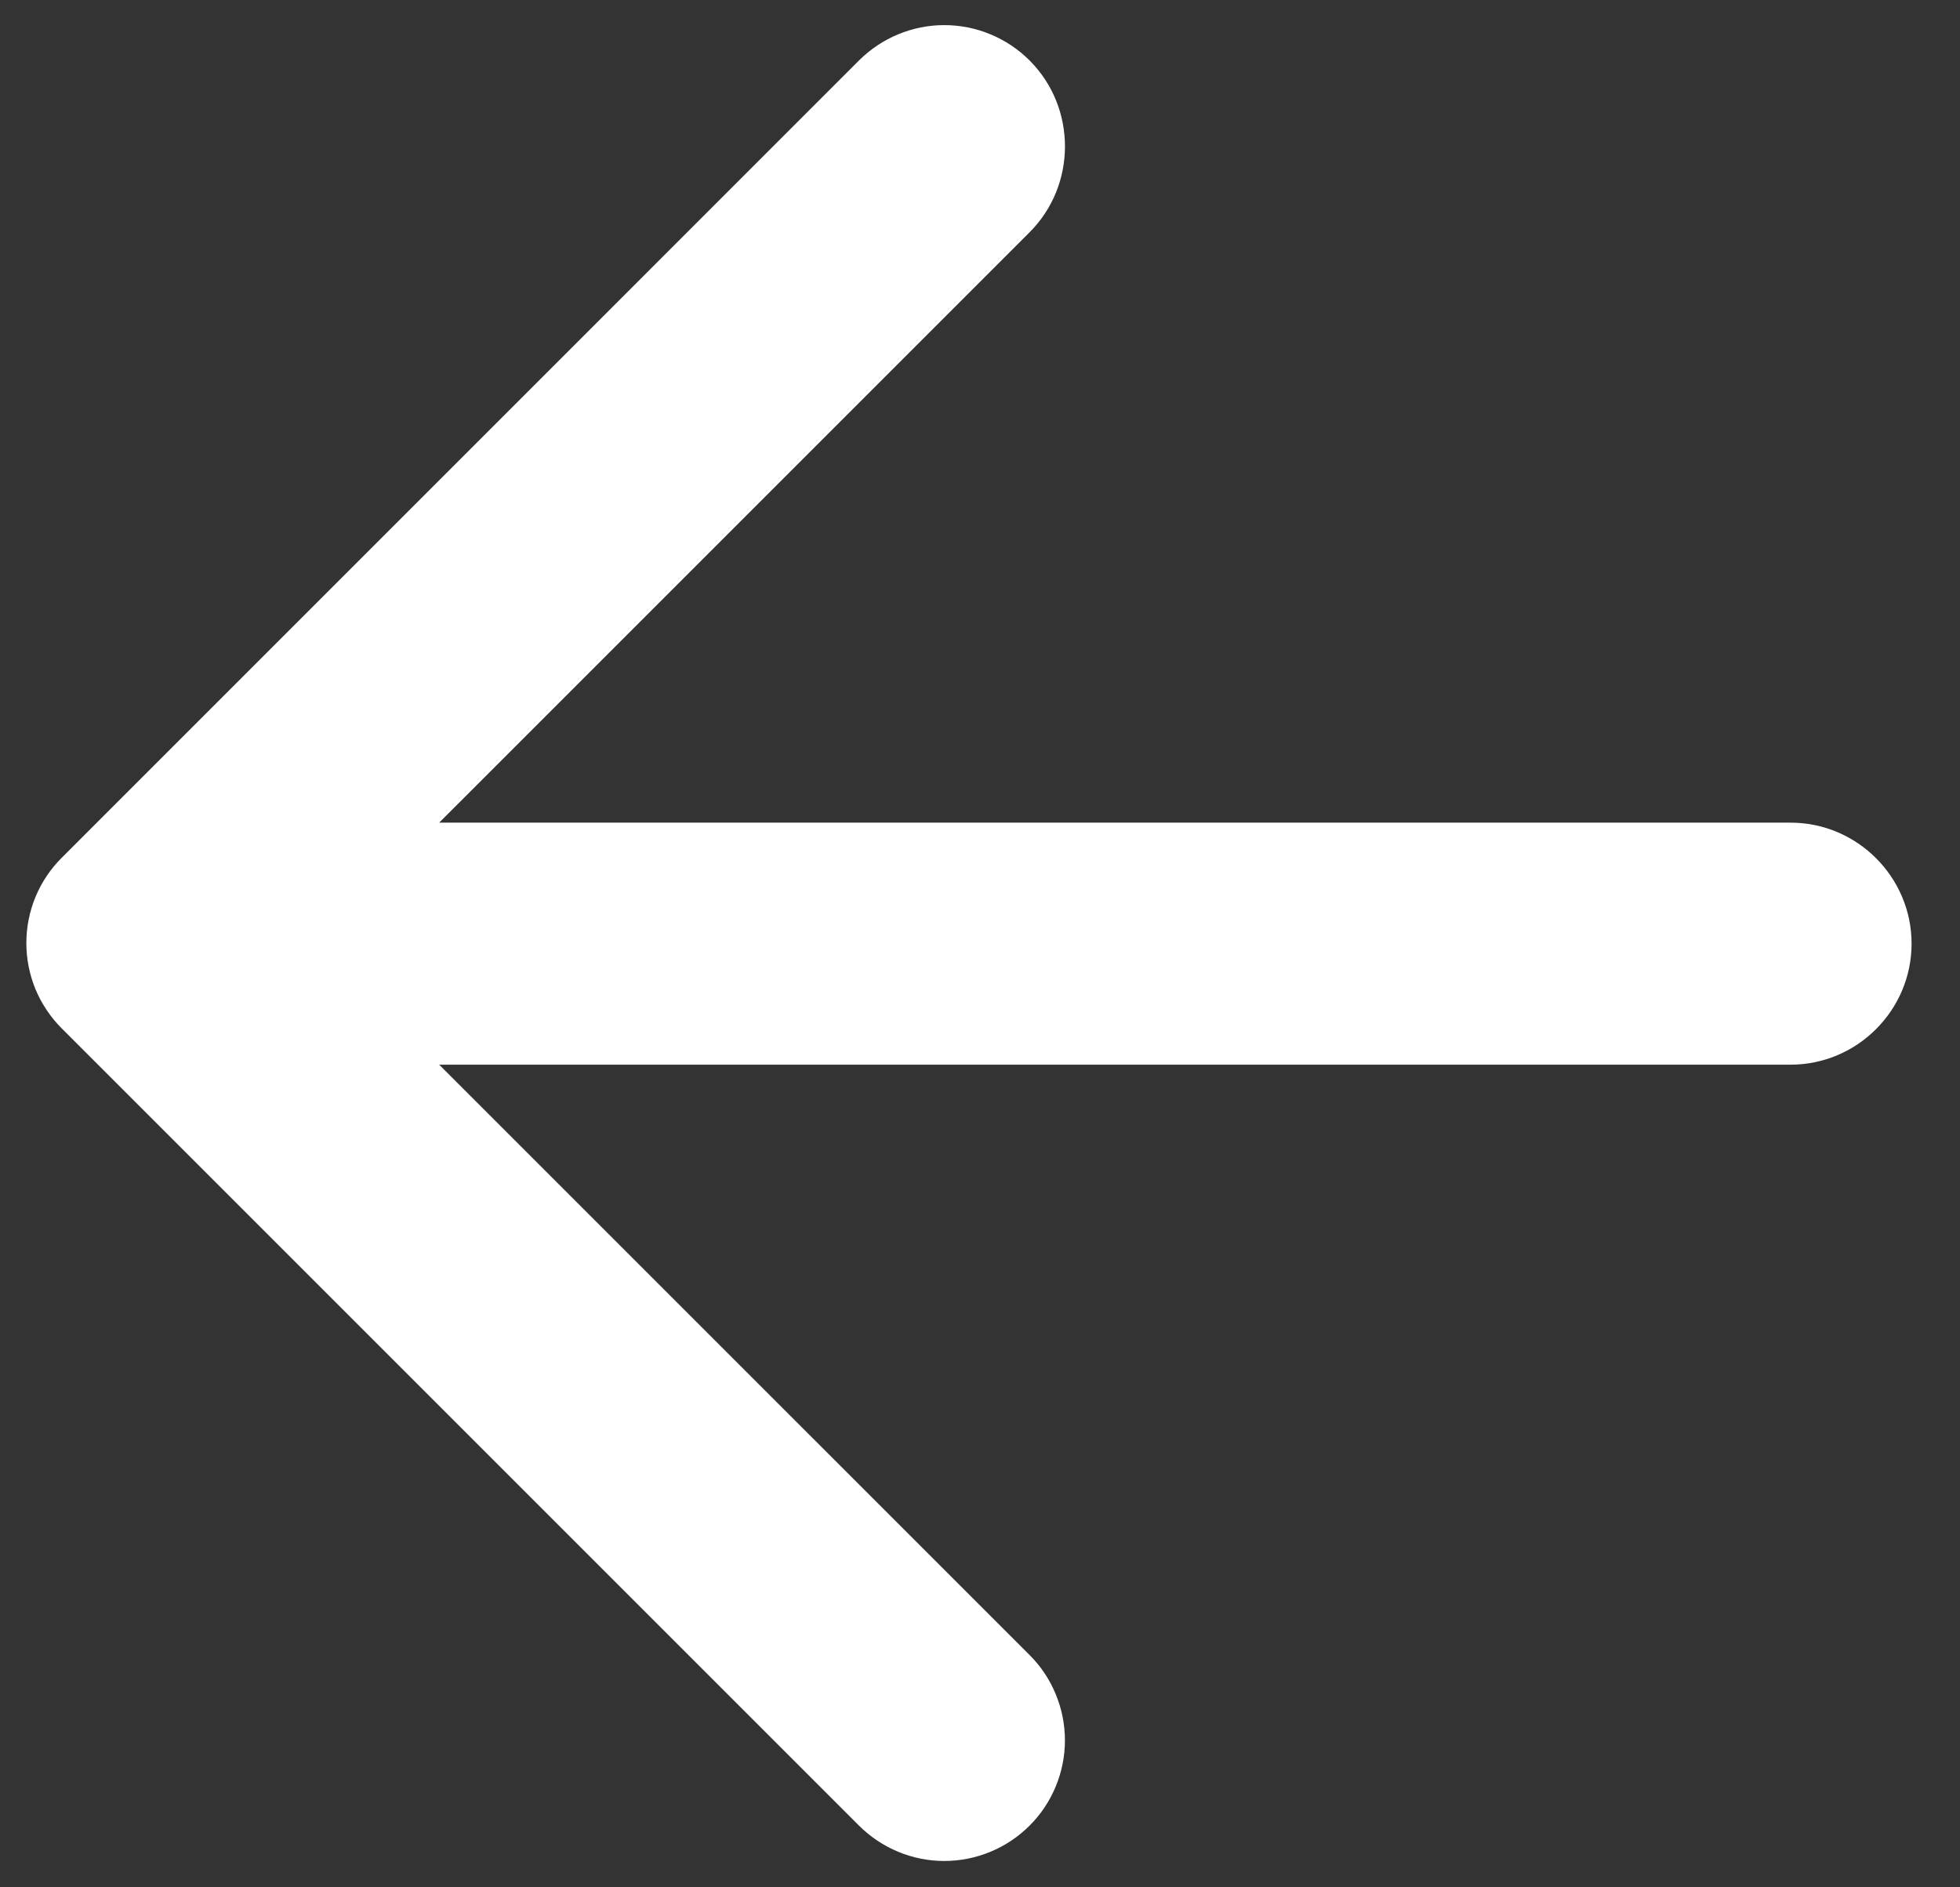 <svg width="27" height="26" viewBox="0 0 27 26" fill="none" xmlns="http://www.w3.org/2000/svg">
<rect x="0" y="0" width="27" height="26" fill="#333333" stroke="none"/>
<path d="M24.667 11.333H6.05L14.183 3.2C14.833 2.55 14.833 1.483 14.183 0.833C14.029 0.679 13.846 0.556 13.644 0.473C13.443 0.389 13.227 0.346 13.008 0.346C12.79 0.346 12.574 0.389 12.372 0.473C12.171 0.556 11.988 0.679 11.833 0.833L0.85 11.817C0.695 11.971 0.573 12.154 0.489 12.356C0.406 12.557 0.363 12.773 0.363 12.992C0.363 13.21 0.406 13.426 0.489 13.628C0.573 13.829 0.695 14.012 0.85 14.167L11.833 25.15C11.988 25.304 12.171 25.427 12.372 25.51C12.574 25.594 12.79 25.637 13.008 25.637C13.226 25.637 13.443 25.594 13.644 25.51C13.846 25.427 14.029 25.304 14.183 25.15C14.338 24.996 14.46 24.812 14.543 24.611C14.627 24.409 14.67 24.193 14.67 23.975C14.67 23.757 14.627 23.541 14.543 23.339C14.46 23.137 14.338 22.954 14.183 22.8L6.05 14.667H24.667C25.583 14.667 26.333 13.917 26.333 13C26.333 12.083 25.583 11.333 24.667 11.333Z" fill="white"/>
</svg>
